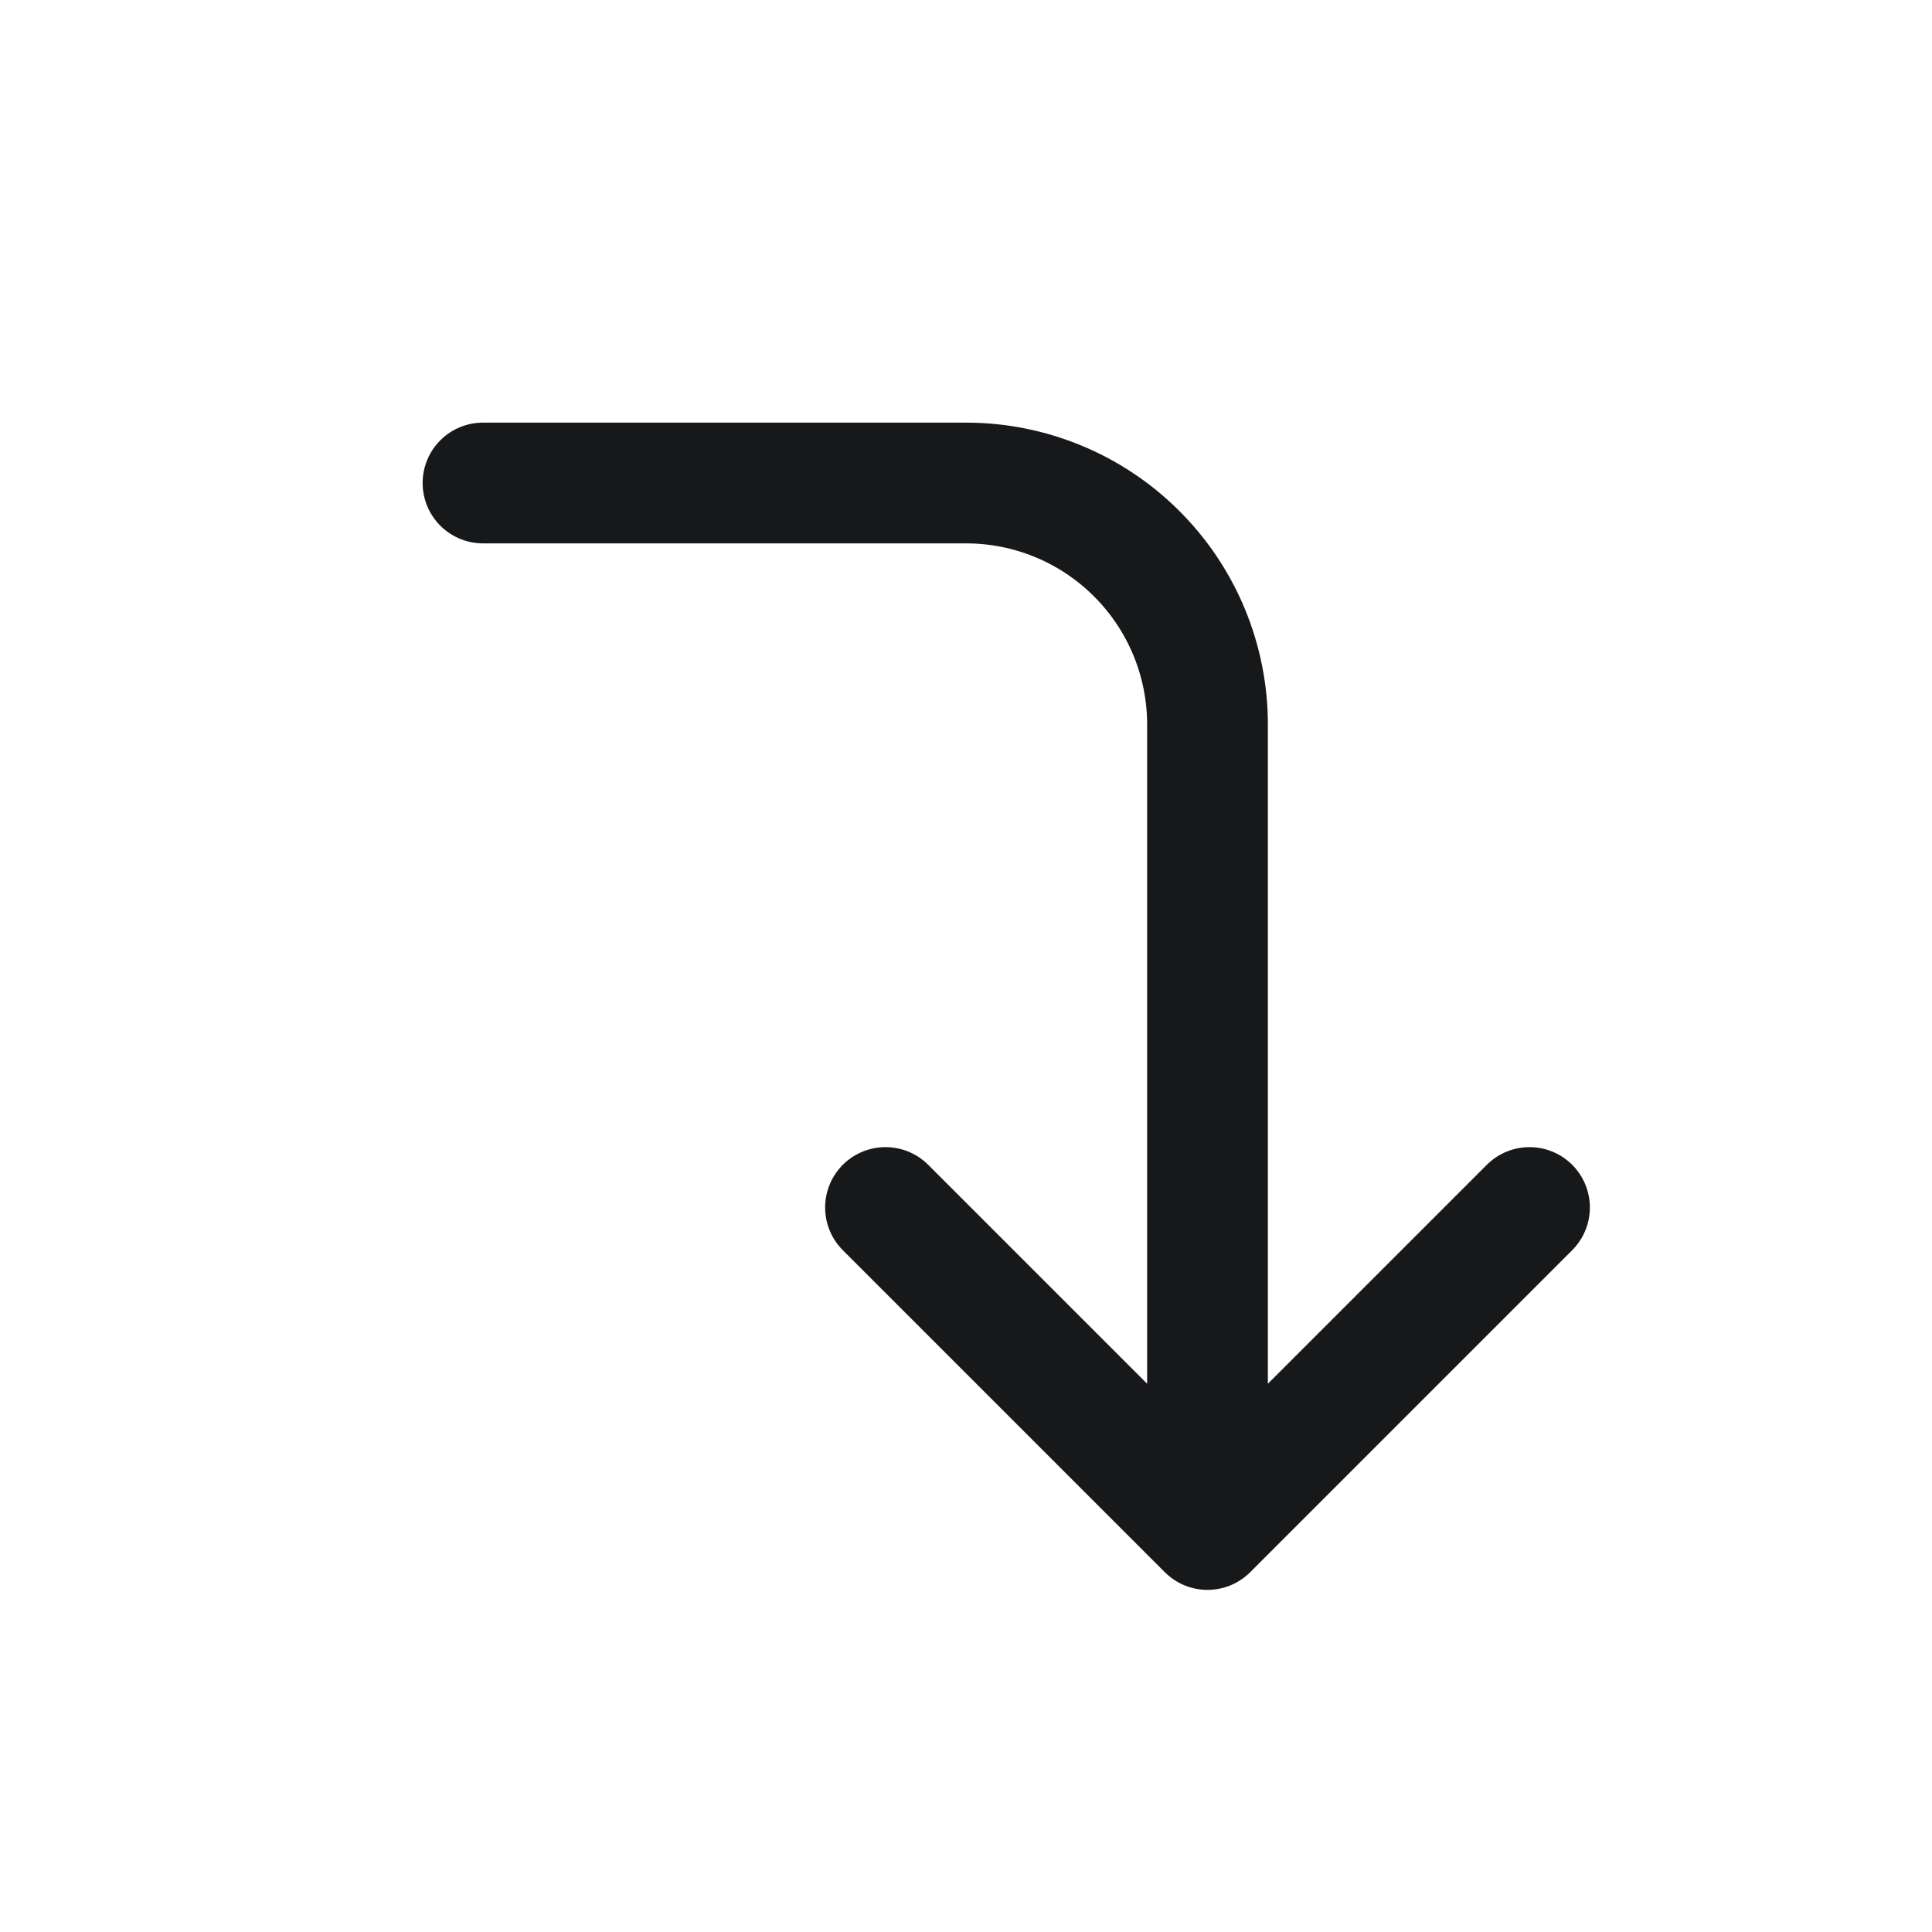 <svg xmlns="http://www.w3.org/2000/svg" width="24" height="24" viewBox="0 0 24 24" fill="none">
    <g clip-path="url(#clip0_70_5753)">
        <path
            d="M6 6H12C12.796 6 13.559 6.316 14.121 6.879C14.684 7.441 15 8.204 15 9V19M15 19L11 15M15 19L19 15"
            stroke="#17181A" stroke-width="1.5" stroke-linecap="round" stroke-linejoin="round" />
    </g>
    <defs>
        <clipPath id="clip0_70_5753">
            <rect width="24" height="24" fill="white" />
        </clipPath>
    </defs>
</svg>